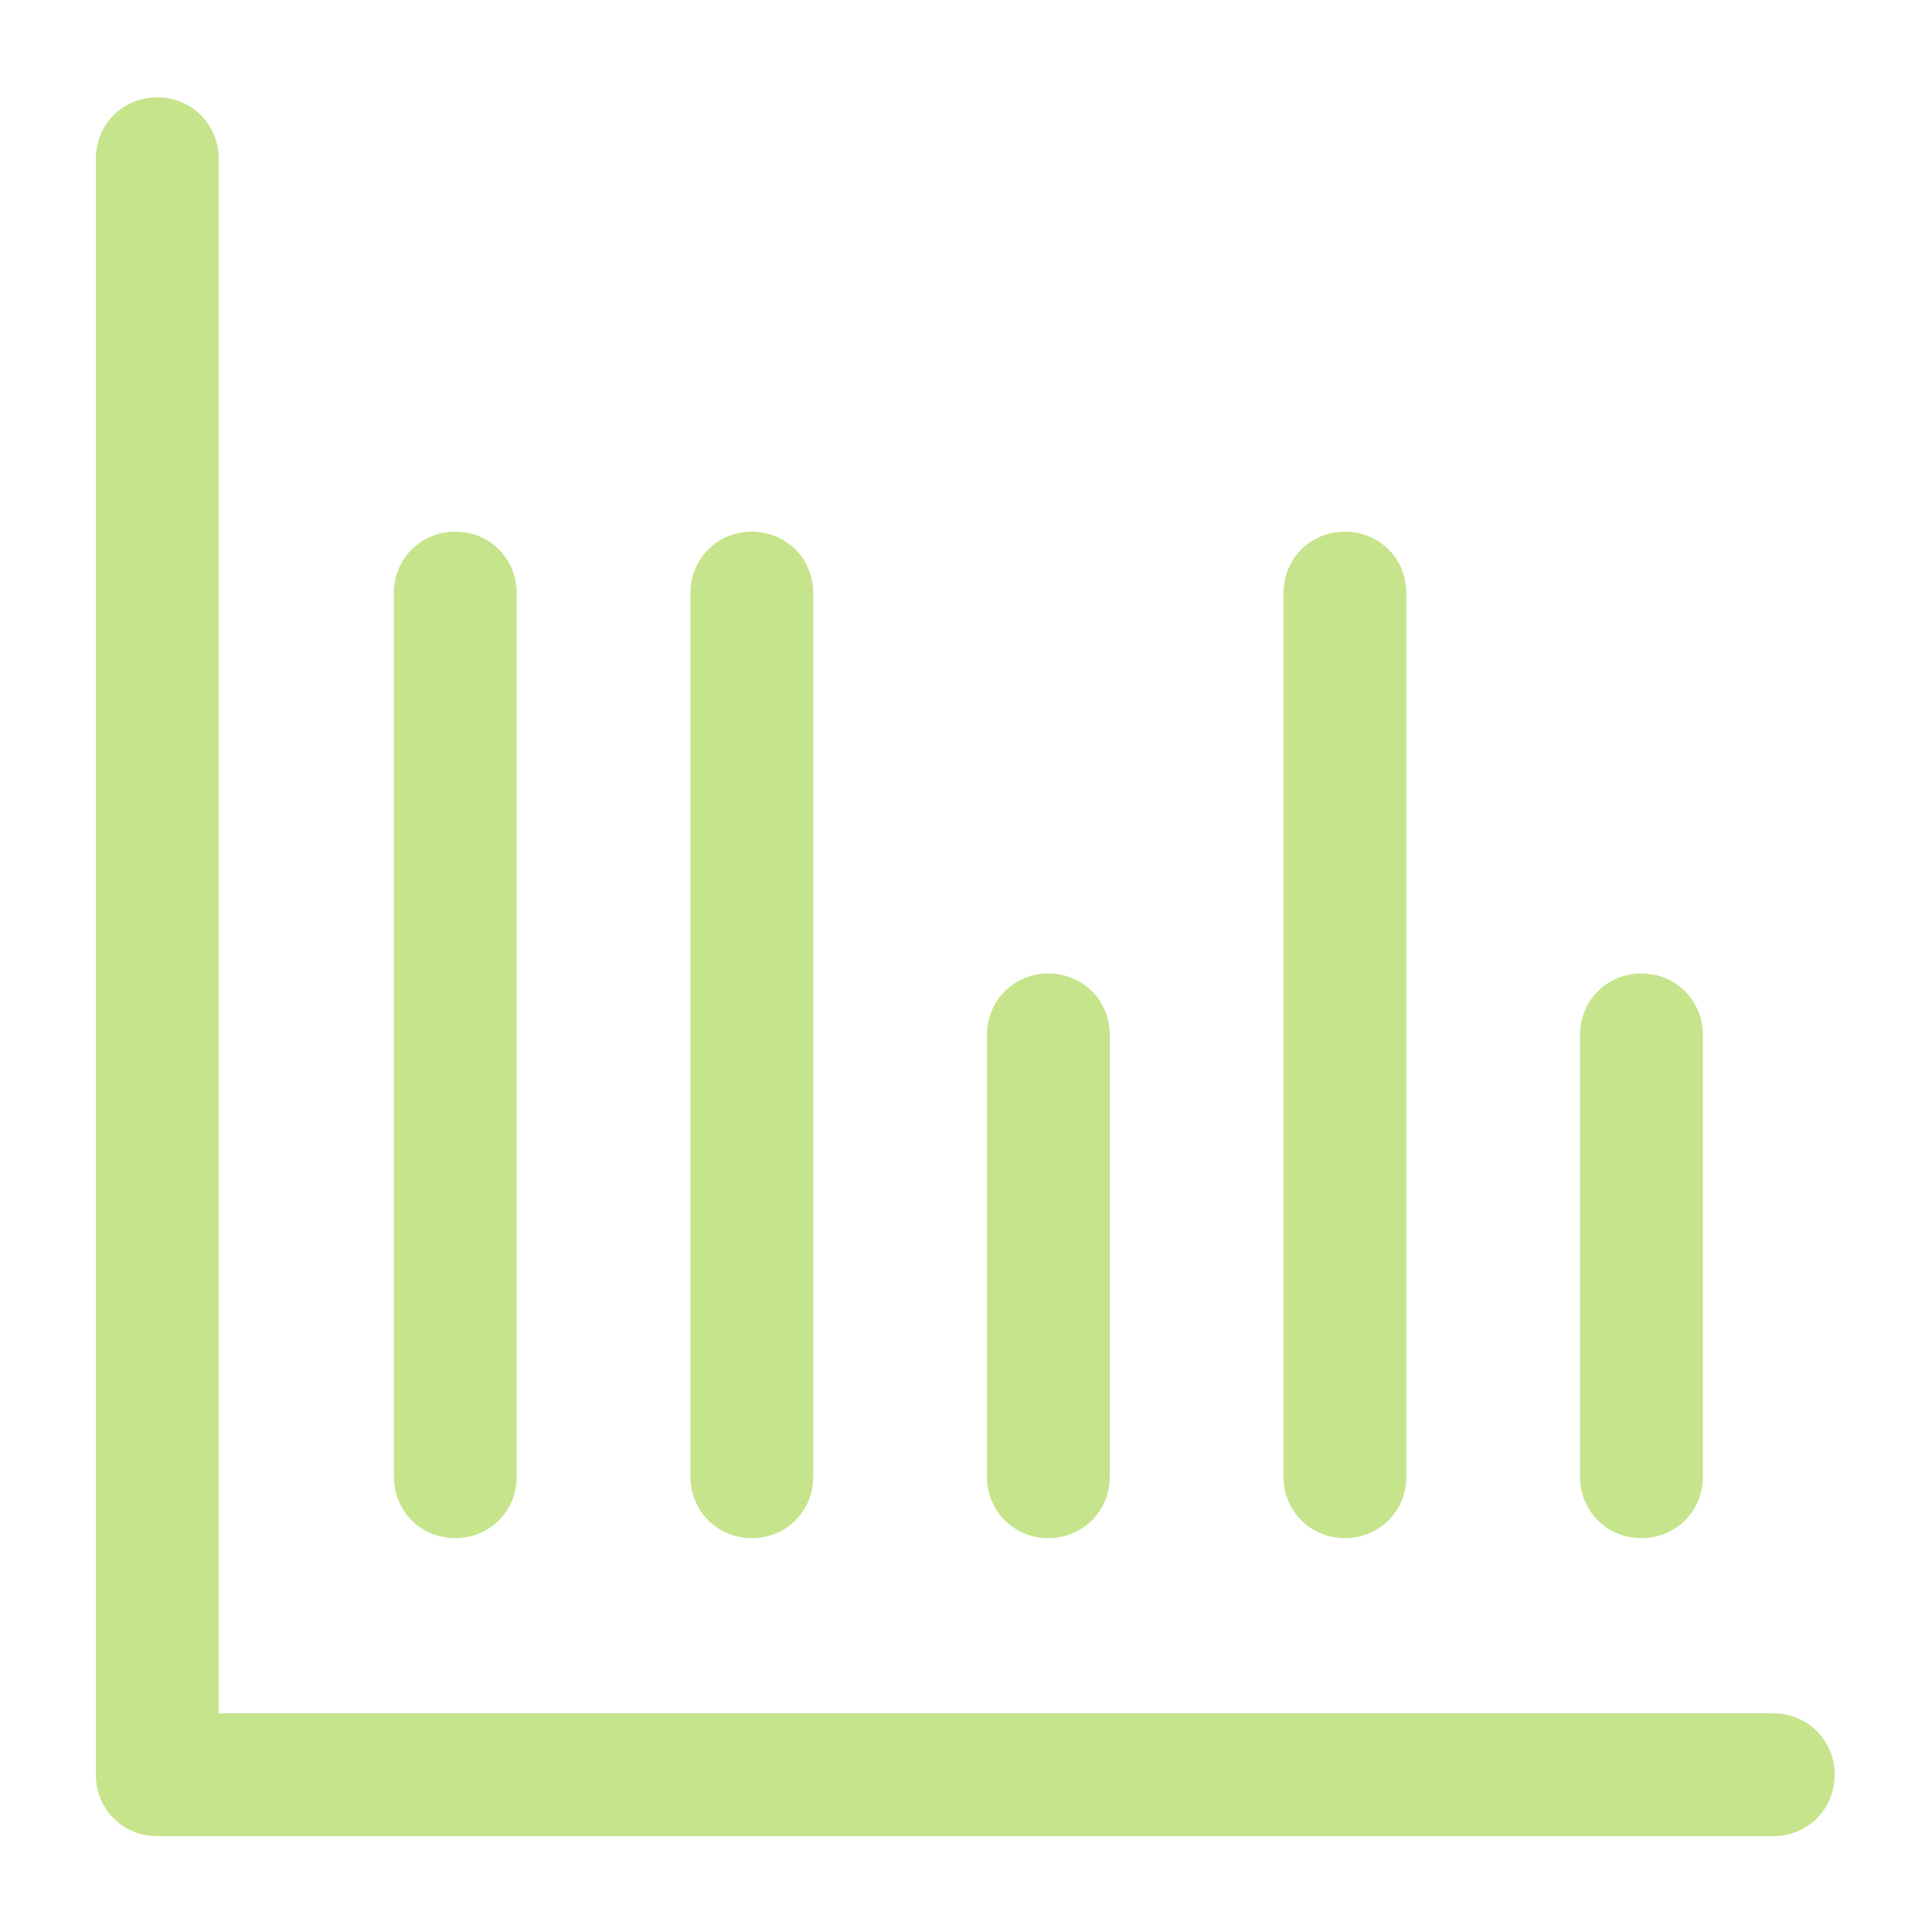 <?xml version='1.0' encoding='utf-8'?>
<svg version="1.1" xmlns="http://www.w3.org/2000/svg" viewBox="0 0 129 129" xmlns:xlink="http://www.w3.org/1999/xlink" enable-background="new 0 0 129 129">
  <g>
    <g>
      <path fill="#c6e48b" d="M118.4,114.4H14.6V10.6c0-2.3-1.8-4.1-4.1-4.1s-4.1,1.8-4.1,4.1v107.9c0,2.3,1.8,4.1,4.1,4.1h107.9c2.3,0,4.1-1.8,4.1-4.1    S120.7,114.4,118.4,114.4z"/>
      <path fill="#c6e48b" d="m54.3,98.6v-59c0-2.3-1.8-4.1-4.1-4.1-2.3,0-4.1,1.8-4.1,4.1v59c0,2.3 1.8,4.1 4.1,4.1 2.3,1.42109e-14 4.1-1.8 4.1-4.1z"/>
      <path fill="#c6e48b" d="m34.5,98.6v-59c0-2.3-1.8-4.1-4.1-4.1s-4.1,1.8-4.1,4.1v59c0,2.3 1.8,4.1 4.1,4.1s4.1-1.8 4.1-4.1z"/>
      <path fill="#c6e48b"  d="m93.9,98.6v-59c0-2.3-1.8-4.1-4.1-4.1s-4.1,1.8-4.1,4.1v59c0,2.3 1.8,4.1 4.1,4.1s4.1-1.8 4.1-4.1z"/>
      <path fill="#c6e48b"  d="m113.7,98.6v-29.5c0-2.3-1.8-4.1-4.1-4.1-2.3,0-4.1,1.8-4.1,4.1v29.5c0,2.3 1.8,4.1 4.1,4.1 2.3,1.42109e-14 4.1-1.8 4.1-4.1z"/>
      <path fill="#c6e48b" d="m74.1,98.6v-29.5c0-2.3-1.8-4.1-4.1-4.1s-4.1,1.8-4.1,4.1v29.5c0,2.3 1.8,4.1 4.1,4.1s4.1-1.8 4.1-4.1z"/>
    </g>
  </g>
</svg>
